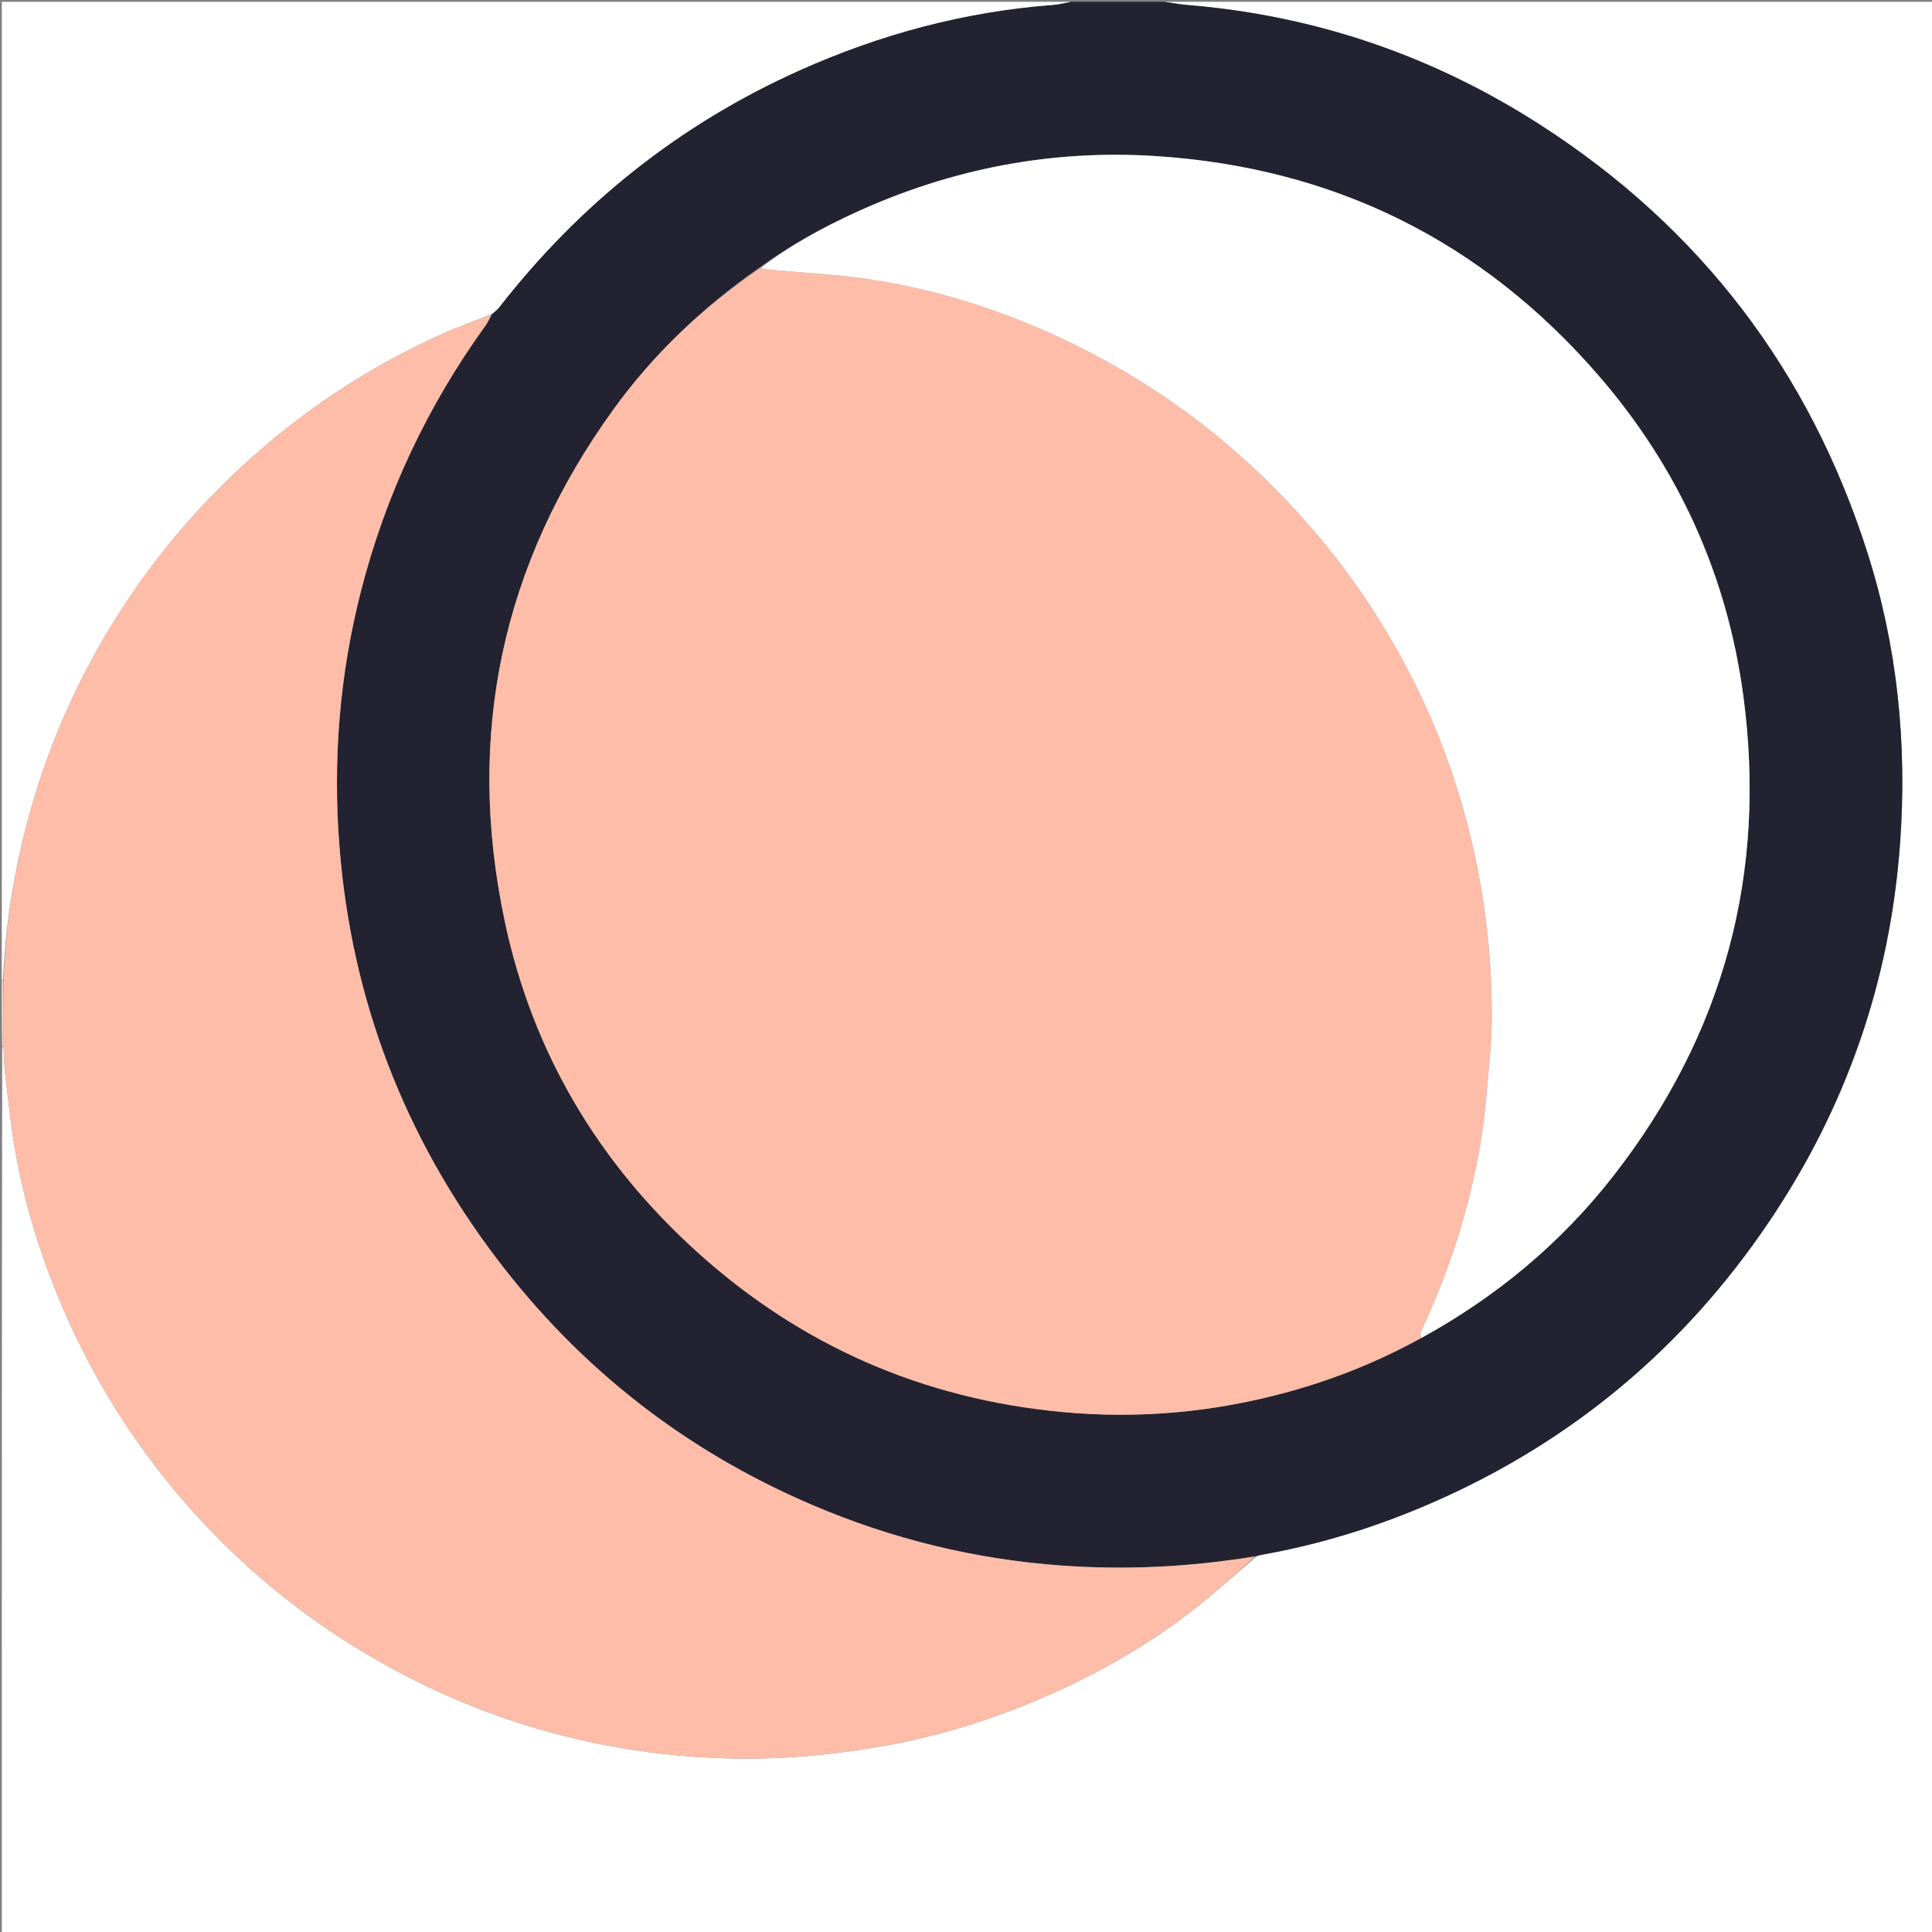 <svg version="1.1" id="Layer_1" xmlns="http://www.w3.org/2000/svg" xmlns:xlink="http://www.w3.org/1999/xlink" x="0px" y="0px"
	 width="100%" viewBox="0 0 1080 1080" enable-background="new 0 0 1080 1080" xml:space="preserve">
<rect x="0" y="0" width="1080" height="1080" fill="#808080" stroke="none"/>
<path fill="#FFFFFF" opacity="1" stroke="none" 
	d="
M651,1 
	C794.314,1 937.628,1 1080.942,1 
	C1080.961,1.147 1080.998,1.295 1080.998,1.442 
	C1081,361.227 1081,721.012 1081,1080.898 
	C721.116,1080.898 361.233,1080.898 1,1080.898 
	C1,915.972 1,750.944 1.23,585.48 
	C1.459,585.045 1.92,585.07 1.933,585.528 
	C2.279,591.123 2.367,596.289 2.991,601.391 
	C4.741,615.704 6.171,630.087 8.707,644.268 
	C14.287,675.468 23.831,705.482 36.608,734.531 
	C54.799,775.887 79.077,813.292 109.406,846.638 
	C135.845,875.708 165.788,900.729 199.408,921.299 
	C231.389,940.868 265.226,956.142 301.23,966.575 
	C341.555,978.26 382.719,983.704 424.708,983.019 
	C447.671,982.645 470.371,980.07 492.999,976.165 
	C523.634,970.879 553.088,961.731 581.572,949.568 
	C611.36,936.848 639.539,921.047 665.264,901.289 
	C678.015,891.495 689.863,880.524 702.481,869.939 
	C703.644,869.571 704.433,869.279 705.249,869.134 
	C738.303,863.271 770.131,853.348 800.854,839.911 
	C878.548,805.929 941.159,753.543 988.572,683.465 
	C1031.94,619.365 1056.637,548.468 1062.173,471.051 
	C1066.123,415.797 1060.688,361.543 1043.842,308.779 
	C1011.498,207.472 950.654,127.518 861.199,69.911 
	C800.994,31.141 735.004,8.576 663.452,2.783 
	C659.281,2.445 655.15,1.606 651,1 
z"/>
<path fill="#222231" opacity="1" stroke="none" 
	d="
M650.531,1 
	C655.15,1.606 659.281,2.445 663.452,2.783 
	C735.004,8.576 800.994,31.141 861.199,69.911 
	C950.654,127.518 1011.498,207.472 1043.842,308.779 
	C1060.688,361.543 1066.123,415.797 1062.173,471.051 
	C1056.637,548.468 1031.94,619.365 988.572,683.465 
	C941.159,753.543 878.548,805.929 800.854,839.911 
	C770.131,853.348 738.303,863.271 705.249,869.134 
	C704.433,869.279 703.644,869.571 702.055,869.882 
	C665.466,875.974 629.497,877.755 593.251,875.136 
	C544.993,871.649 498.681,860.323 454.248,841.363 
	C383.151,811.026 324.158,764.924 277.522,703.378 
	C225.987,635.366 196.52,558.731 189.787,473.489 
	C185.964,425.084 189.771,377.336 201.821,330.304 
	C215.599,276.525 238.833,227.141 271.327,182.114 
	C272.737,180.159 273.773,177.935 275.202,175.586 
	C276.593,174.214 277.927,173.218 278.913,171.952 
	C324.041,114.004 379.776,69.481 446.863,39.383 
	C491.998,19.134 539.122,6.481 588.55,2.752 
	C592.057,2.487 595.518,1.599 599,1 
	C616.021,1 633.042,1 650.531,1 
M794.625,747.964 
	C836.466,724.965 872.526,694.98 901.879,657.346 
	C963.671,578.126 987.833,488.27 974.512,388.903 
	C965.451,321.311 938.126,261.247 893.368,209.65 
	C828.16,134.479 745.45,93.715 646.266,87.264 
	C587.936,83.47 531.948,94.256 478.698,118.568 
	C459.615,127.281 441.281,137.346 423.803,150.041 
	C392.603,171.966 365.229,197.98 342.912,228.86 
	C280.463,315.268 260.088,411.093 282.209,515.25 
	C297.757,588.461 334.565,650.165 390.076,700.206 
	C447.896,752.327 515.918,781.973 593.573,789.306 
	C636.679,793.377 679.025,789.467 720.696,777.92 
	C746.248,770.839 770.712,761.035 794.625,747.964 
z"/>
<path fill="#FFFFFF" opacity="1" stroke="none" 
	d="
M598.531,1 
	C595.518,1.599 592.057,2.487 588.55,2.752 
	C539.122,6.481 491.998,19.134 446.863,39.383 
	C379.776,69.481 324.041,114.004 278.913,171.952 
	C277.927,173.218 276.593,174.214 274.815,175.623 
	C264.336,179.858 254.27,183.387 244.625,187.83 
	C209.373,204.072 176.863,224.637 147.356,249.962 
	C120.567,272.953 96.936,298.778 76.696,327.661 
	C51.098,364.192 31.731,403.782 18.948,446.576 
	C9.064,479.667 3.133,513.396 1.691,547.944 
	C1.46,547.957 1,548 1,548 
	C1,365.736 1,183.473 1,1 
	C200.021,1 399.042,1 598.531,1 
z"/>
<path fill="#FEDCD1" opacity="1" stroke="none" 
	d="
M1,548.469 
	C1,548 1.46,547.957 1.732,548.418 
	C1.975,560.943 1.947,573.007 1.92,585.07 
	C1.92,585.07 1.459,585.045 1.23,585.022 
	C1,572.979 1,560.958 1,548.469 
z"/>
<path fill="#FDBDA8" opacity="1" stroke="none" 
	d="
M1.933,585.528 
	C1.947,573.007 1.975,560.943 1.962,548.405 
	C3.133,513.396 9.064,479.667 18.948,446.576 
	C31.731,403.782 51.098,364.192 76.696,327.661 
	C96.936,298.778 120.567,272.953 147.356,249.962 
	C176.863,224.637 209.373,204.072 244.625,187.83 
	C254.27,183.387 264.336,179.858 274.596,175.873 
	C273.773,177.935 272.737,180.159 271.327,182.114 
	C238.833,227.141 215.599,276.525 201.821,330.304 
	C189.771,377.336 185.964,425.084 189.787,473.489 
	C196.52,558.731 225.987,635.366 277.522,703.378 
	C324.158,764.924 383.151,811.026 454.248,841.363 
	C498.681,860.323 544.993,871.649 593.251,875.136 
	C629.497,877.755 665.466,875.974 701.693,870.027 
	C689.863,880.524 678.015,891.495 665.264,901.289 
	C639.539,921.047 611.36,936.848 581.572,949.568 
	C553.088,961.731 523.634,970.879 492.999,976.165 
	C470.371,980.07 447.671,982.645 424.708,983.019 
	C382.719,983.704 341.555,978.26 301.23,966.575 
	C265.226,956.142 231.389,940.868 199.408,921.299 
	C165.788,900.729 135.845,875.708 109.406,846.638 
	C79.077,813.292 54.799,775.887 36.608,734.531 
	C23.831,705.482 14.287,675.468 8.707,644.268 
	C6.171,630.087 4.741,615.704 2.991,601.391 
	C2.367,596.289 2.279,591.123 1.933,585.528 
z"/>
<path fill="#FDBDA8" opacity="1" stroke="none" 
	d="
M793.921,748.166 
	C770.712,761.035 746.248,770.839 720.696,777.92 
	C679.025,789.467 636.679,793.377 593.573,789.306 
	C515.918,781.973 447.896,752.327 390.076,700.206 
	C334.565,650.165 297.757,588.461 282.209,515.25 
	C260.088,411.093 280.463,315.268 342.912,228.86 
	C365.229,197.98 392.603,171.966 424.582,150.039 
	C427.499,150.322 429.631,150.677 431.778,150.88 
	C449.774,152.577 467.9,153.408 485.748,156.09 
	C530.183,162.769 572.097,177.38 611.833,198.328 
	C659.075,223.233 699.745,256.222 734.495,296.761 
	C756.179,322.057 774.411,349.581 789.463,379.196 
	C804.436,408.654 815.529,439.592 823.021,471.809 
	C830.121,502.341 833.736,533.279 833.923,564.605 
	C833.971,572.743 833.737,580.917 833.004,589.017 
	C831.494,605.697 830.409,622.483 827.626,638.967 
	C821.453,675.522 810.208,710.602 794.408,744.187 
	C793.868,745.336 794.067,746.832 793.921,748.166 
z"/>
<path fill="#FFFFFF" opacity="1" stroke="none" 
	d="
M794.273,748.065 
	C794.067,746.832 793.868,745.336 794.408,744.187 
	C810.208,710.602 821.453,675.522 827.626,638.967 
	C830.409,622.483 831.494,605.697 833.004,589.017 
	C833.737,580.917 833.971,572.743 833.923,564.605 
	C833.736,533.279 830.121,502.341 823.021,471.809 
	C815.529,439.592 804.436,408.654 789.463,379.196 
	C774.411,349.581 756.179,322.057 734.495,296.761 
	C699.745,256.222 659.075,223.233 611.833,198.328 
	C572.097,177.38 530.183,162.769 485.748,156.09 
	C467.9,153.408 449.774,152.577 431.778,150.88 
	C429.631,150.677 427.499,150.322 424.9,150.001 
	C441.281,137.346 459.615,127.281 478.698,118.568 
	C531.948,94.256 587.936,83.47 646.266,87.264 
	C745.45,93.715 828.16,134.479 893.368,209.65 
	C938.126,261.247 965.451,321.311 974.512,388.903 
	C987.833,488.27 963.671,578.126 901.879,657.346 
	C872.526,694.98 836.466,724.965 794.273,748.065 
z"/>
</svg>